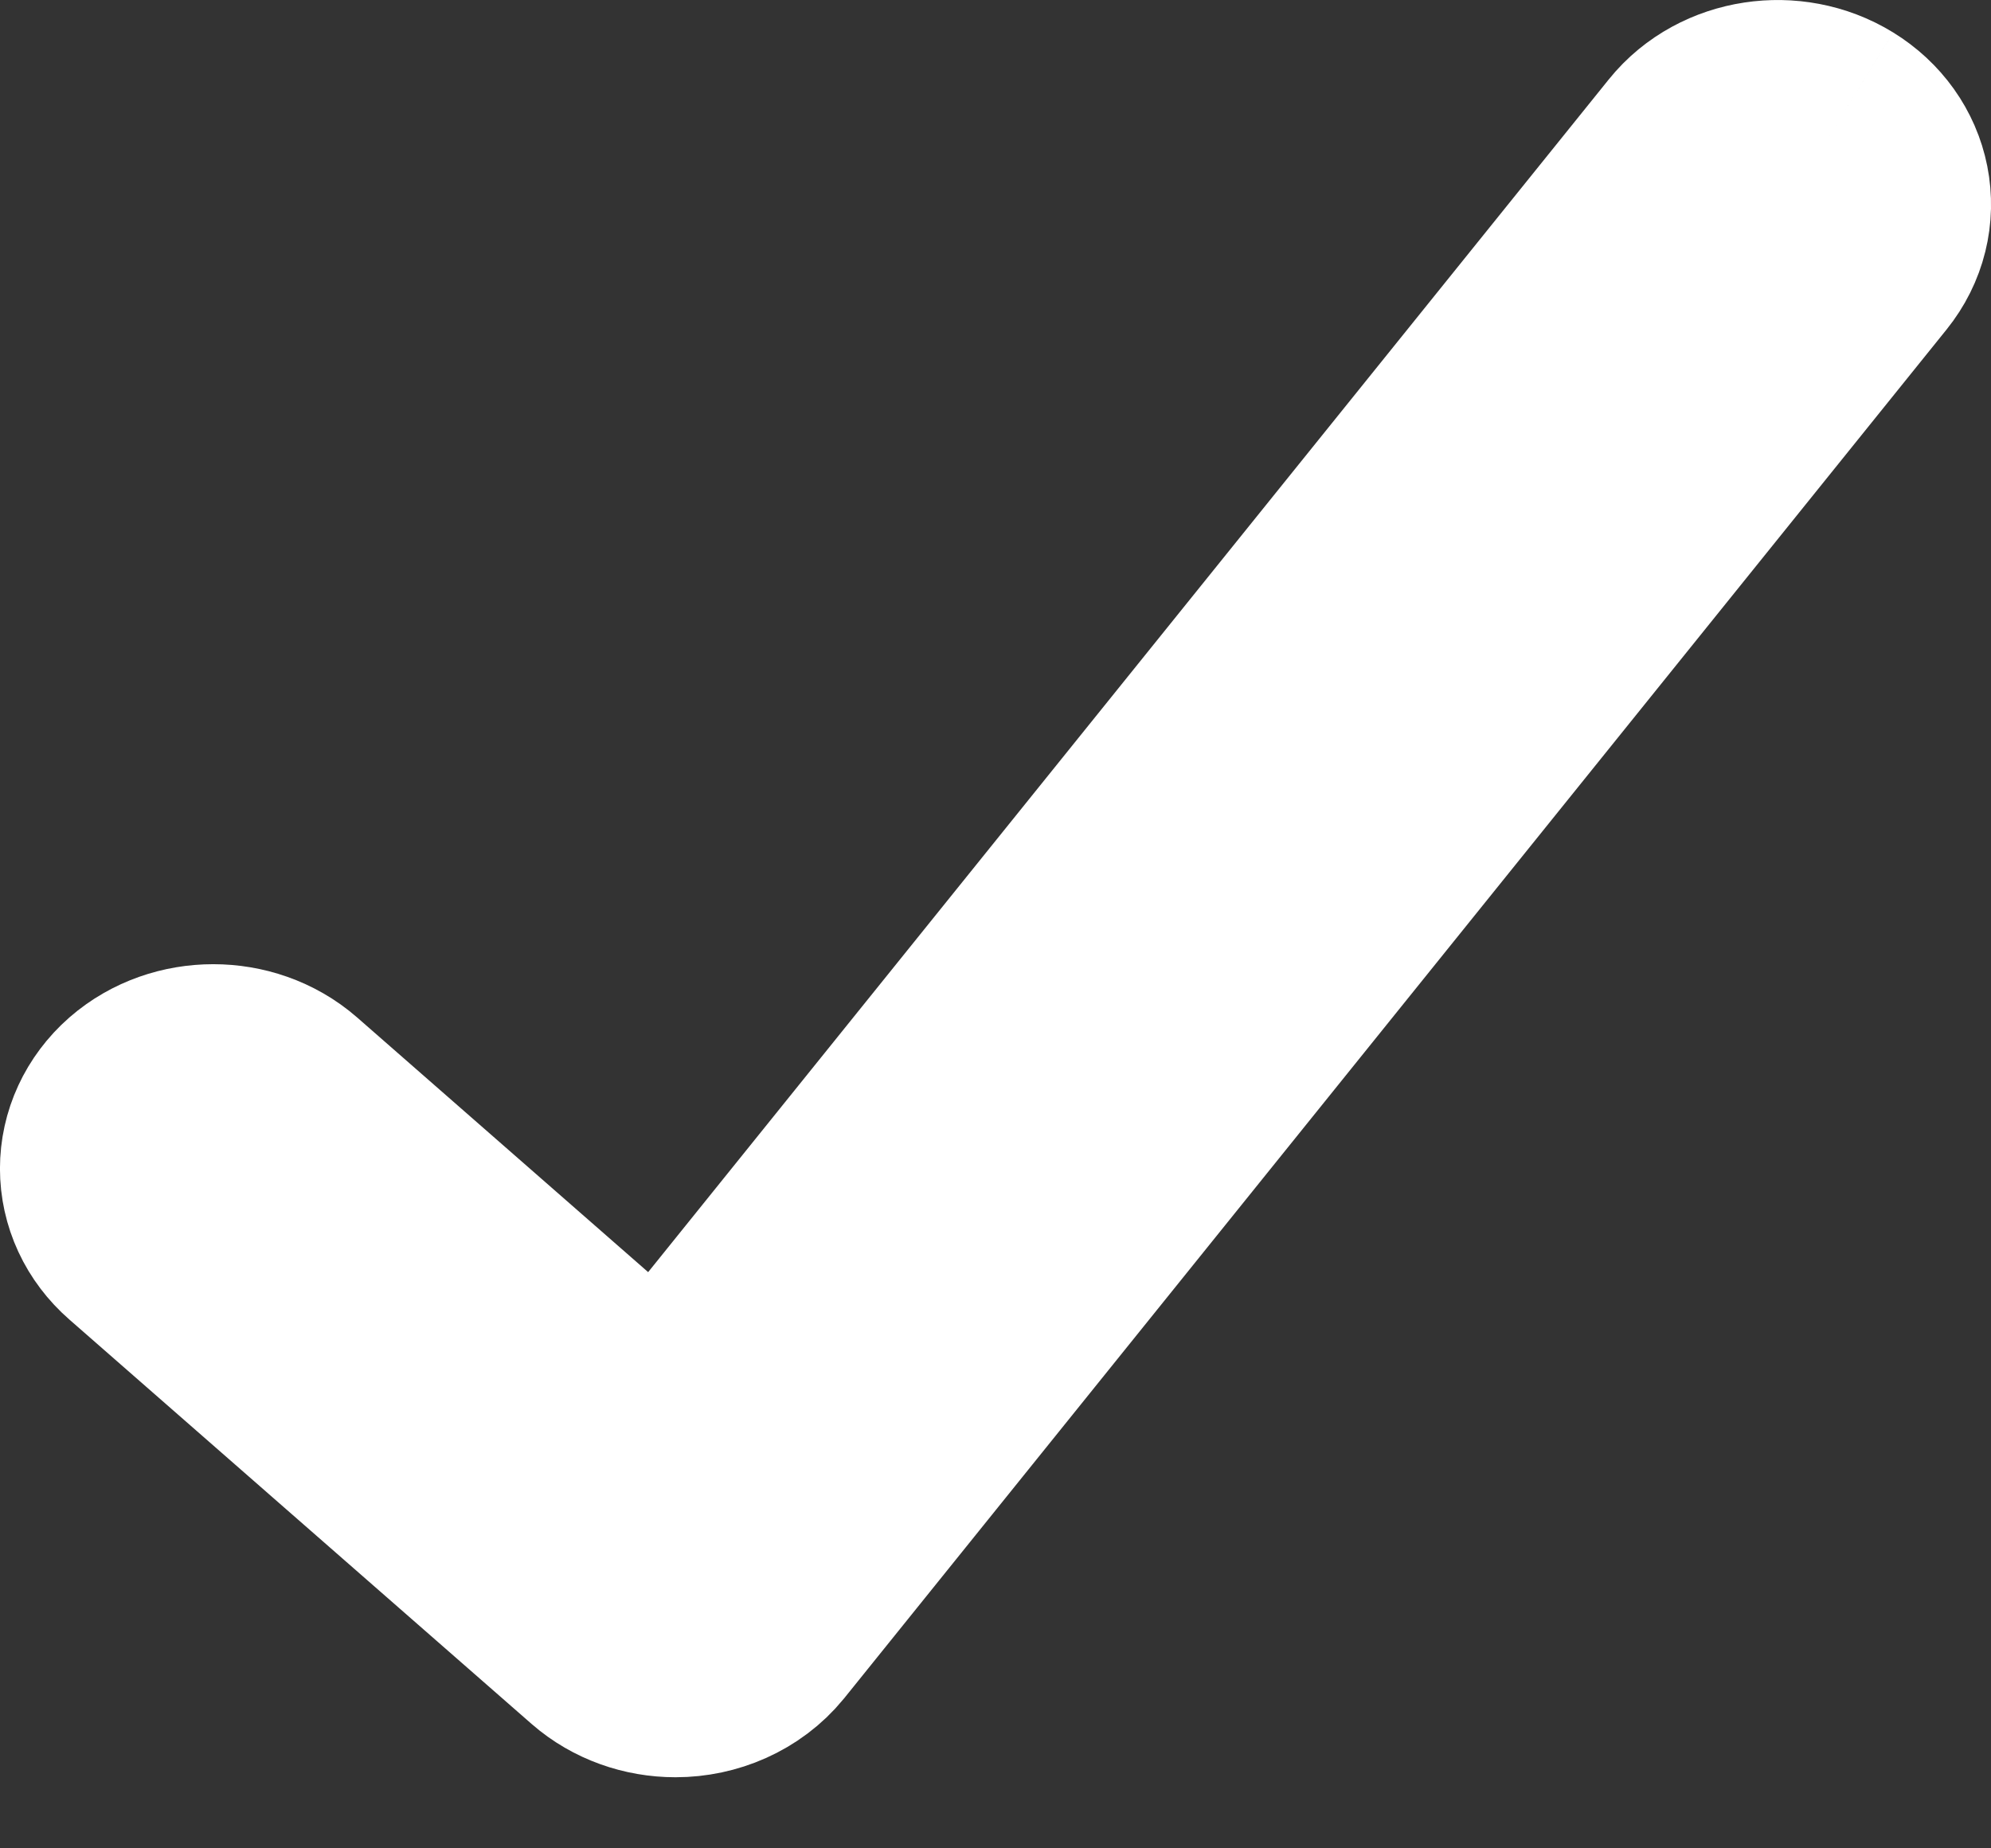 <?xml version="1.0" encoding="UTF-8" standalone="no"?>
<svg width="14px" height="13px" viewBox="0 0 14 13" version="1.1" xmlns="http://www.w3.org/2000/svg" xmlns:xlink="http://www.w3.org/1999/xlink">
    <rect x="0" y="0" width="14" height="13" fill="#333333" stroke="none"/>
    <!-- Generator: sketchtool 3.7.2 (28276) - http://www.bohemiancoding.com/sketch -->
    <title>DD2748C5-E3F6-4A51-94DA-9B21D63AA71A</title>
    <desc>Created with sketchtool.</desc>
    <defs></defs>
    <g id="---ASSETS" stroke="none" stroke-width="1" fill="none" fill-rule="evenodd">
        <g id="ASSETS" transform="translate(-712, -206)" stroke="#FFFFFF" stroke-width="2" fill="#FFFFFF">
            <g id="icons_basic_white" transform="translate(657, 150)">
                <path d="M67.788,57.08 C67.562,56.941 67.25,56.988 67.091,57.186 L59.683,66.386 L56.853,63.909 C56.658,63.739 56.341,63.739 56.146,63.909 C55.951,64.081 55.951,64.358 56.146,64.528 L59.396,67.372 C59.491,67.455 59.618,67.5 59.75,67.5 C59.909,67.5 60.063,67.433 60.159,67.315 L67.909,57.69 C68.068,57.492 68.014,57.219 67.788,57.08" id="icon_check_white"></path>
            </g>
        </g>
    </g>
</svg>